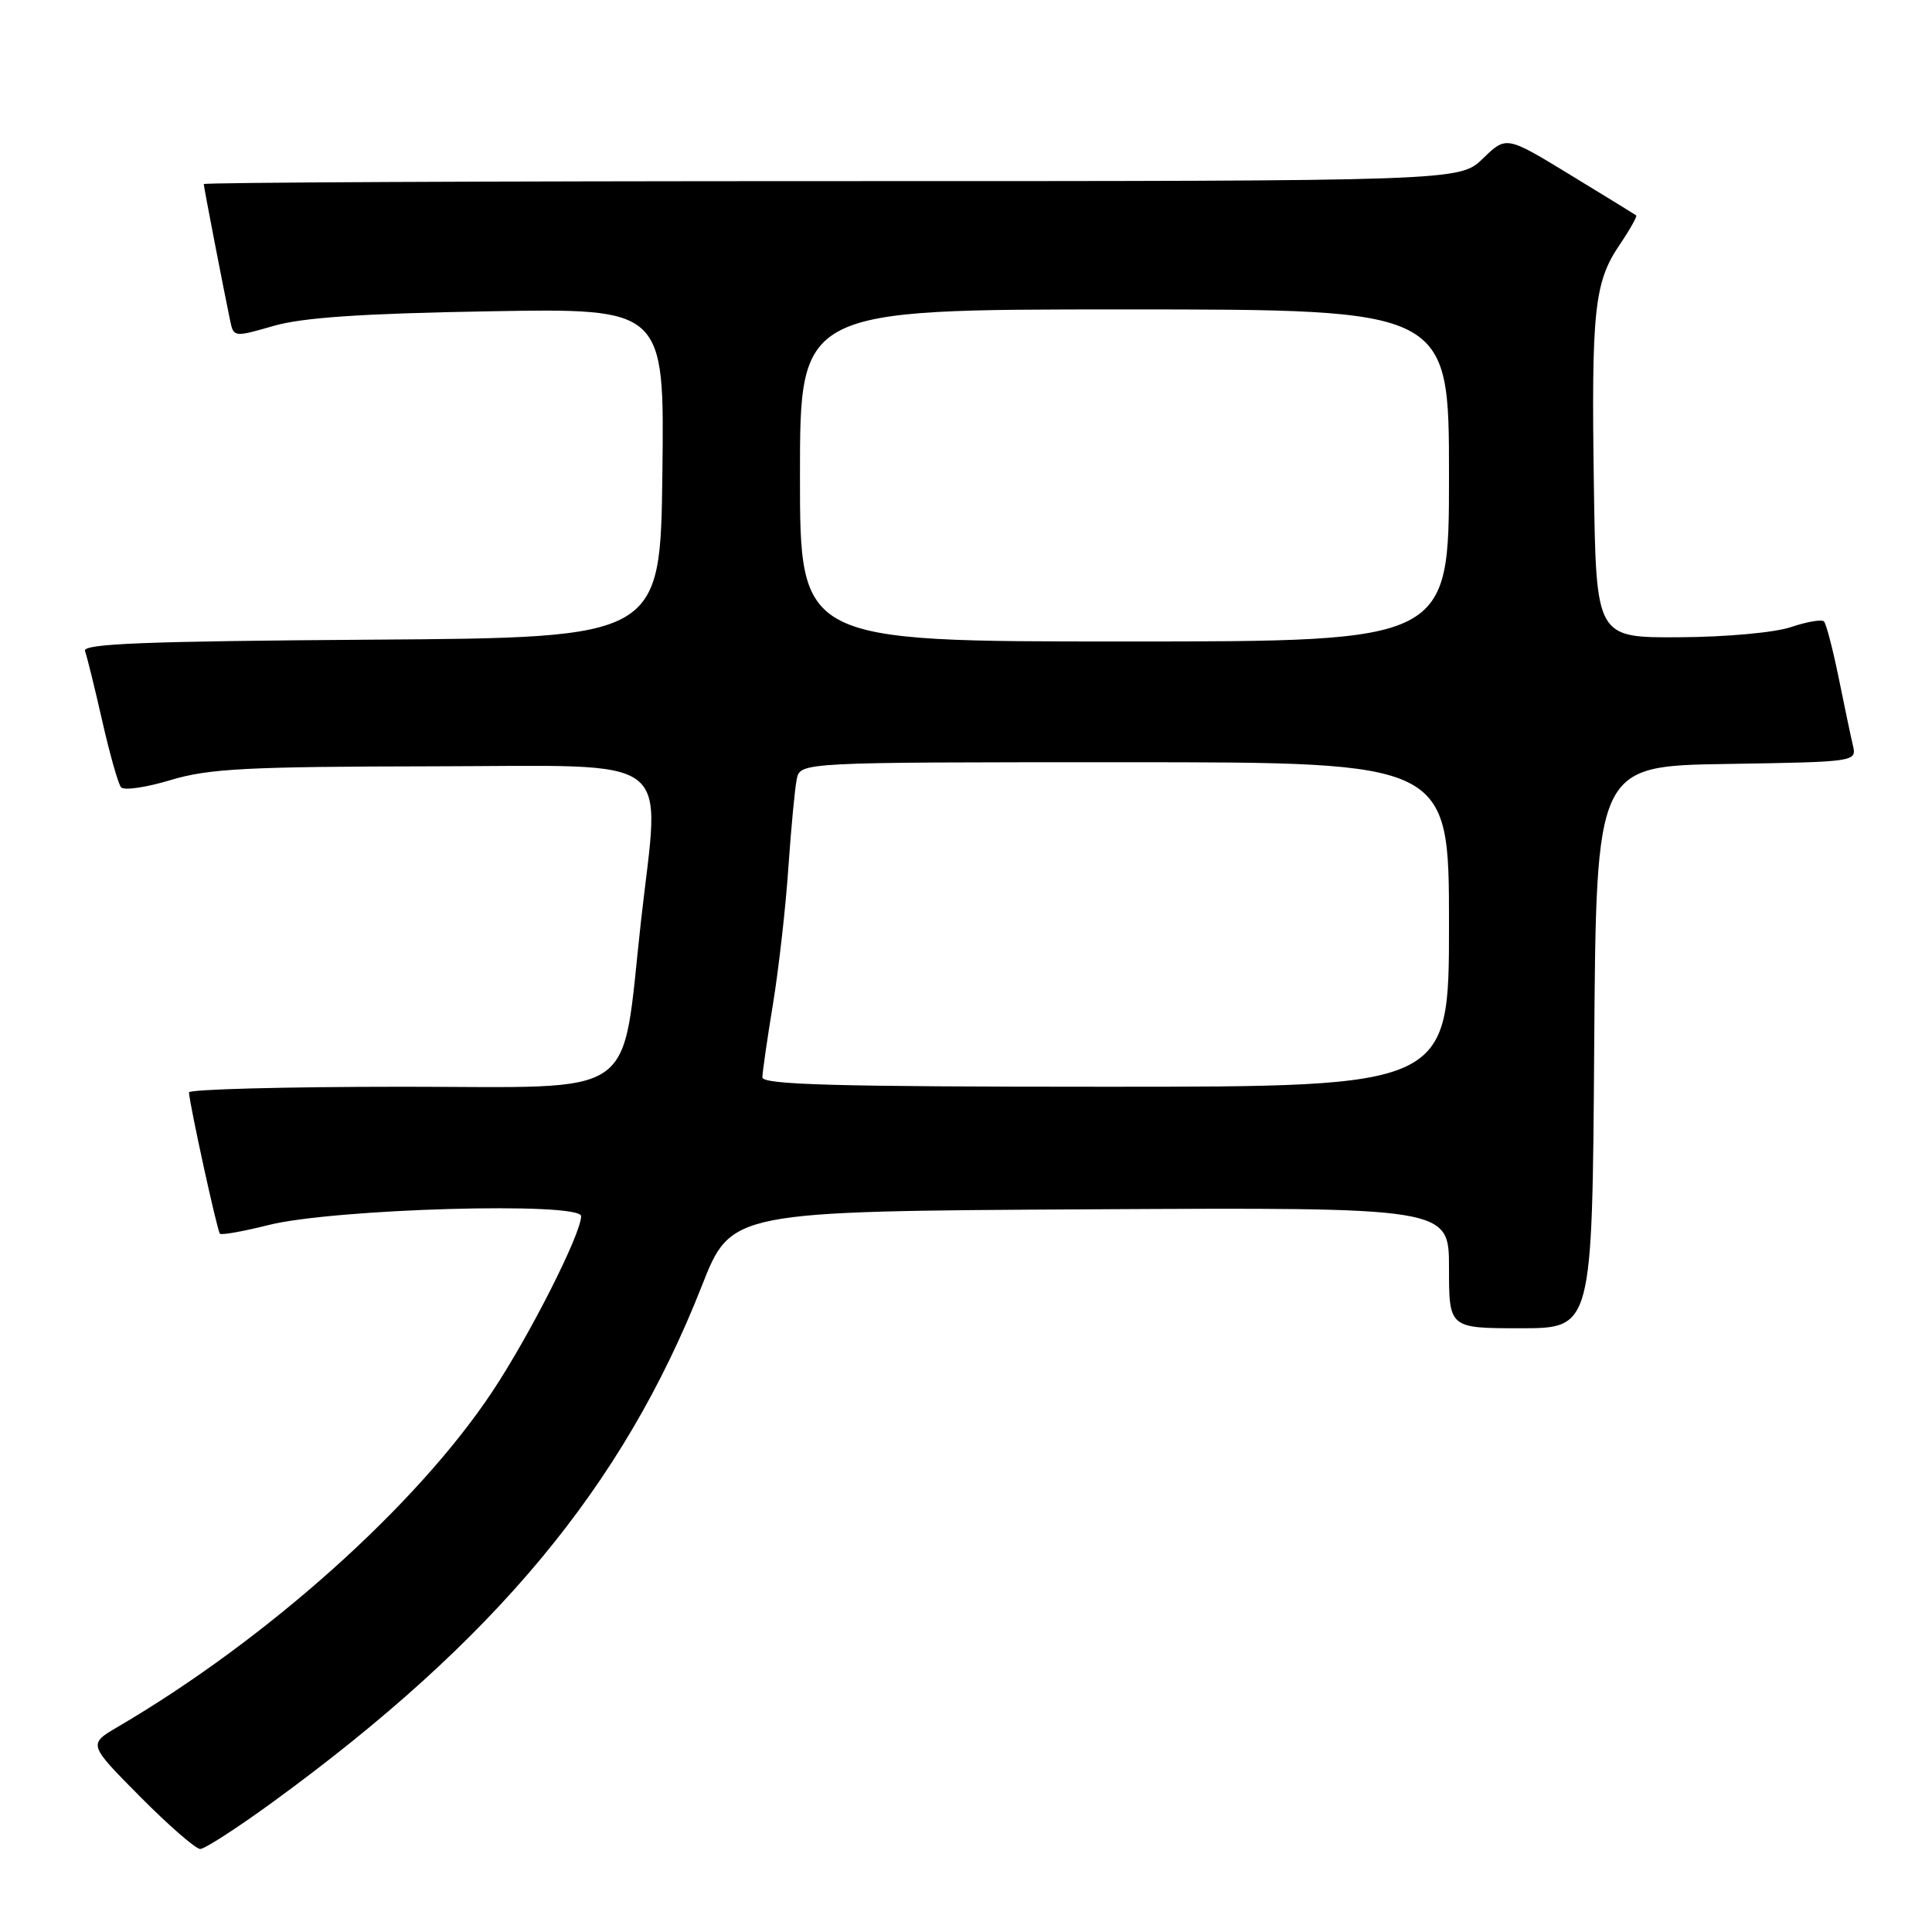 <?xml version="1.0" encoding="UTF-8" standalone="no"?>
<!DOCTYPE svg PUBLIC "-//W3C//DTD SVG 1.1//EN" "http://www.w3.org/Graphics/SVG/1.1/DTD/svg11.dtd" >
<svg xmlns="http://www.w3.org/2000/svg" xmlns:xlink="http://www.w3.org/1999/xlink" version="1.1" viewBox="0 0 256 256">
 <g >
 <path fill="currentColor"
d=" M 36.19 238.75 C 65.66 217.27 82.55 196.94 92.99 170.40 C 96.88 160.50 96.88 160.50 144.44 160.24 C 192.00 159.98 192.00 159.98 192.00 167.99 C 192.00 176.00 192.00 176.00 201.49 176.00 C 210.98 176.00 210.98 176.00 211.24 138.75 C 211.50 101.50 211.50 101.50 228.76 101.23 C 246.03 100.95 246.03 100.95 245.51 98.73 C 245.22 97.50 244.37 93.44 243.61 89.69 C 242.84 85.95 241.98 82.64 241.68 82.34 C 241.38 82.05 239.42 82.38 237.32 83.09 C 235.17 83.82 228.70 84.41 222.50 84.44 C 211.50 84.50 211.50 84.50 211.20 64.50 C 210.85 41.11 211.25 37.39 214.60 32.45 C 215.97 30.42 216.96 28.66 216.80 28.54 C 216.63 28.41 212.70 25.99 208.05 23.16 C 199.59 18.00 199.59 18.00 196.50 21.00 C 193.40 24.00 193.40 24.00 110.20 24.00 C 64.44 24.00 27.00 24.18 27.00 24.39 C 27.00 24.77 29.61 38.24 30.52 42.61 C 30.96 44.67 31.09 44.68 36.23 43.19 C 40.06 42.08 47.88 41.54 64.77 41.25 C 88.04 40.84 88.04 40.84 87.77 62.67 C 87.50 84.50 87.50 84.50 49.15 84.76 C 19.17 84.97 10.90 85.29 11.26 86.26 C 11.52 86.94 12.54 91.10 13.54 95.50 C 14.54 99.90 15.66 103.87 16.04 104.32 C 16.42 104.77 19.38 104.34 22.62 103.36 C 27.65 101.84 32.70 101.58 57.50 101.54 C 90.09 101.49 87.45 99.53 84.94 122.00 C 82.25 146.09 85.24 144.00 53.41 144.00 C 37.78 144.00 25.02 144.34 25.04 144.75 C 25.13 146.41 28.78 163.11 29.14 163.47 C 29.35 163.68 32.21 163.17 35.51 162.34 C 44.14 160.15 77.00 159.22 77.00 161.15 C 77.00 163.49 70.18 176.97 65.20 184.45 C 55.18 199.52 35.40 217.22 15.59 228.83 C 11.68 231.12 11.68 231.12 18.56 238.06 C 22.35 241.88 25.93 245.00 26.53 245.00 C 27.13 245.00 31.47 242.19 36.19 238.75 Z  M 101.02 142.75 C 101.03 142.06 101.66 137.68 102.43 133.00 C 103.19 128.32 104.11 120.22 104.46 115.00 C 104.82 109.78 105.32 104.49 105.57 103.25 C 106.04 101.00 106.04 101.00 149.02 101.00 C 192.00 101.00 192.00 101.00 192.00 122.50 C 192.00 144.00 192.00 144.00 146.50 144.00 C 110.76 144.00 101.00 143.73 101.02 142.75 Z  M 106.00 63.00 C 106.00 41.00 106.00 41.00 149.00 41.00 C 192.00 41.00 192.00 41.00 192.00 63.00 C 192.00 85.00 192.00 85.00 149.00 85.00 C 106.00 85.00 106.00 85.00 106.00 63.00 Z "/>
</g>
</svg>